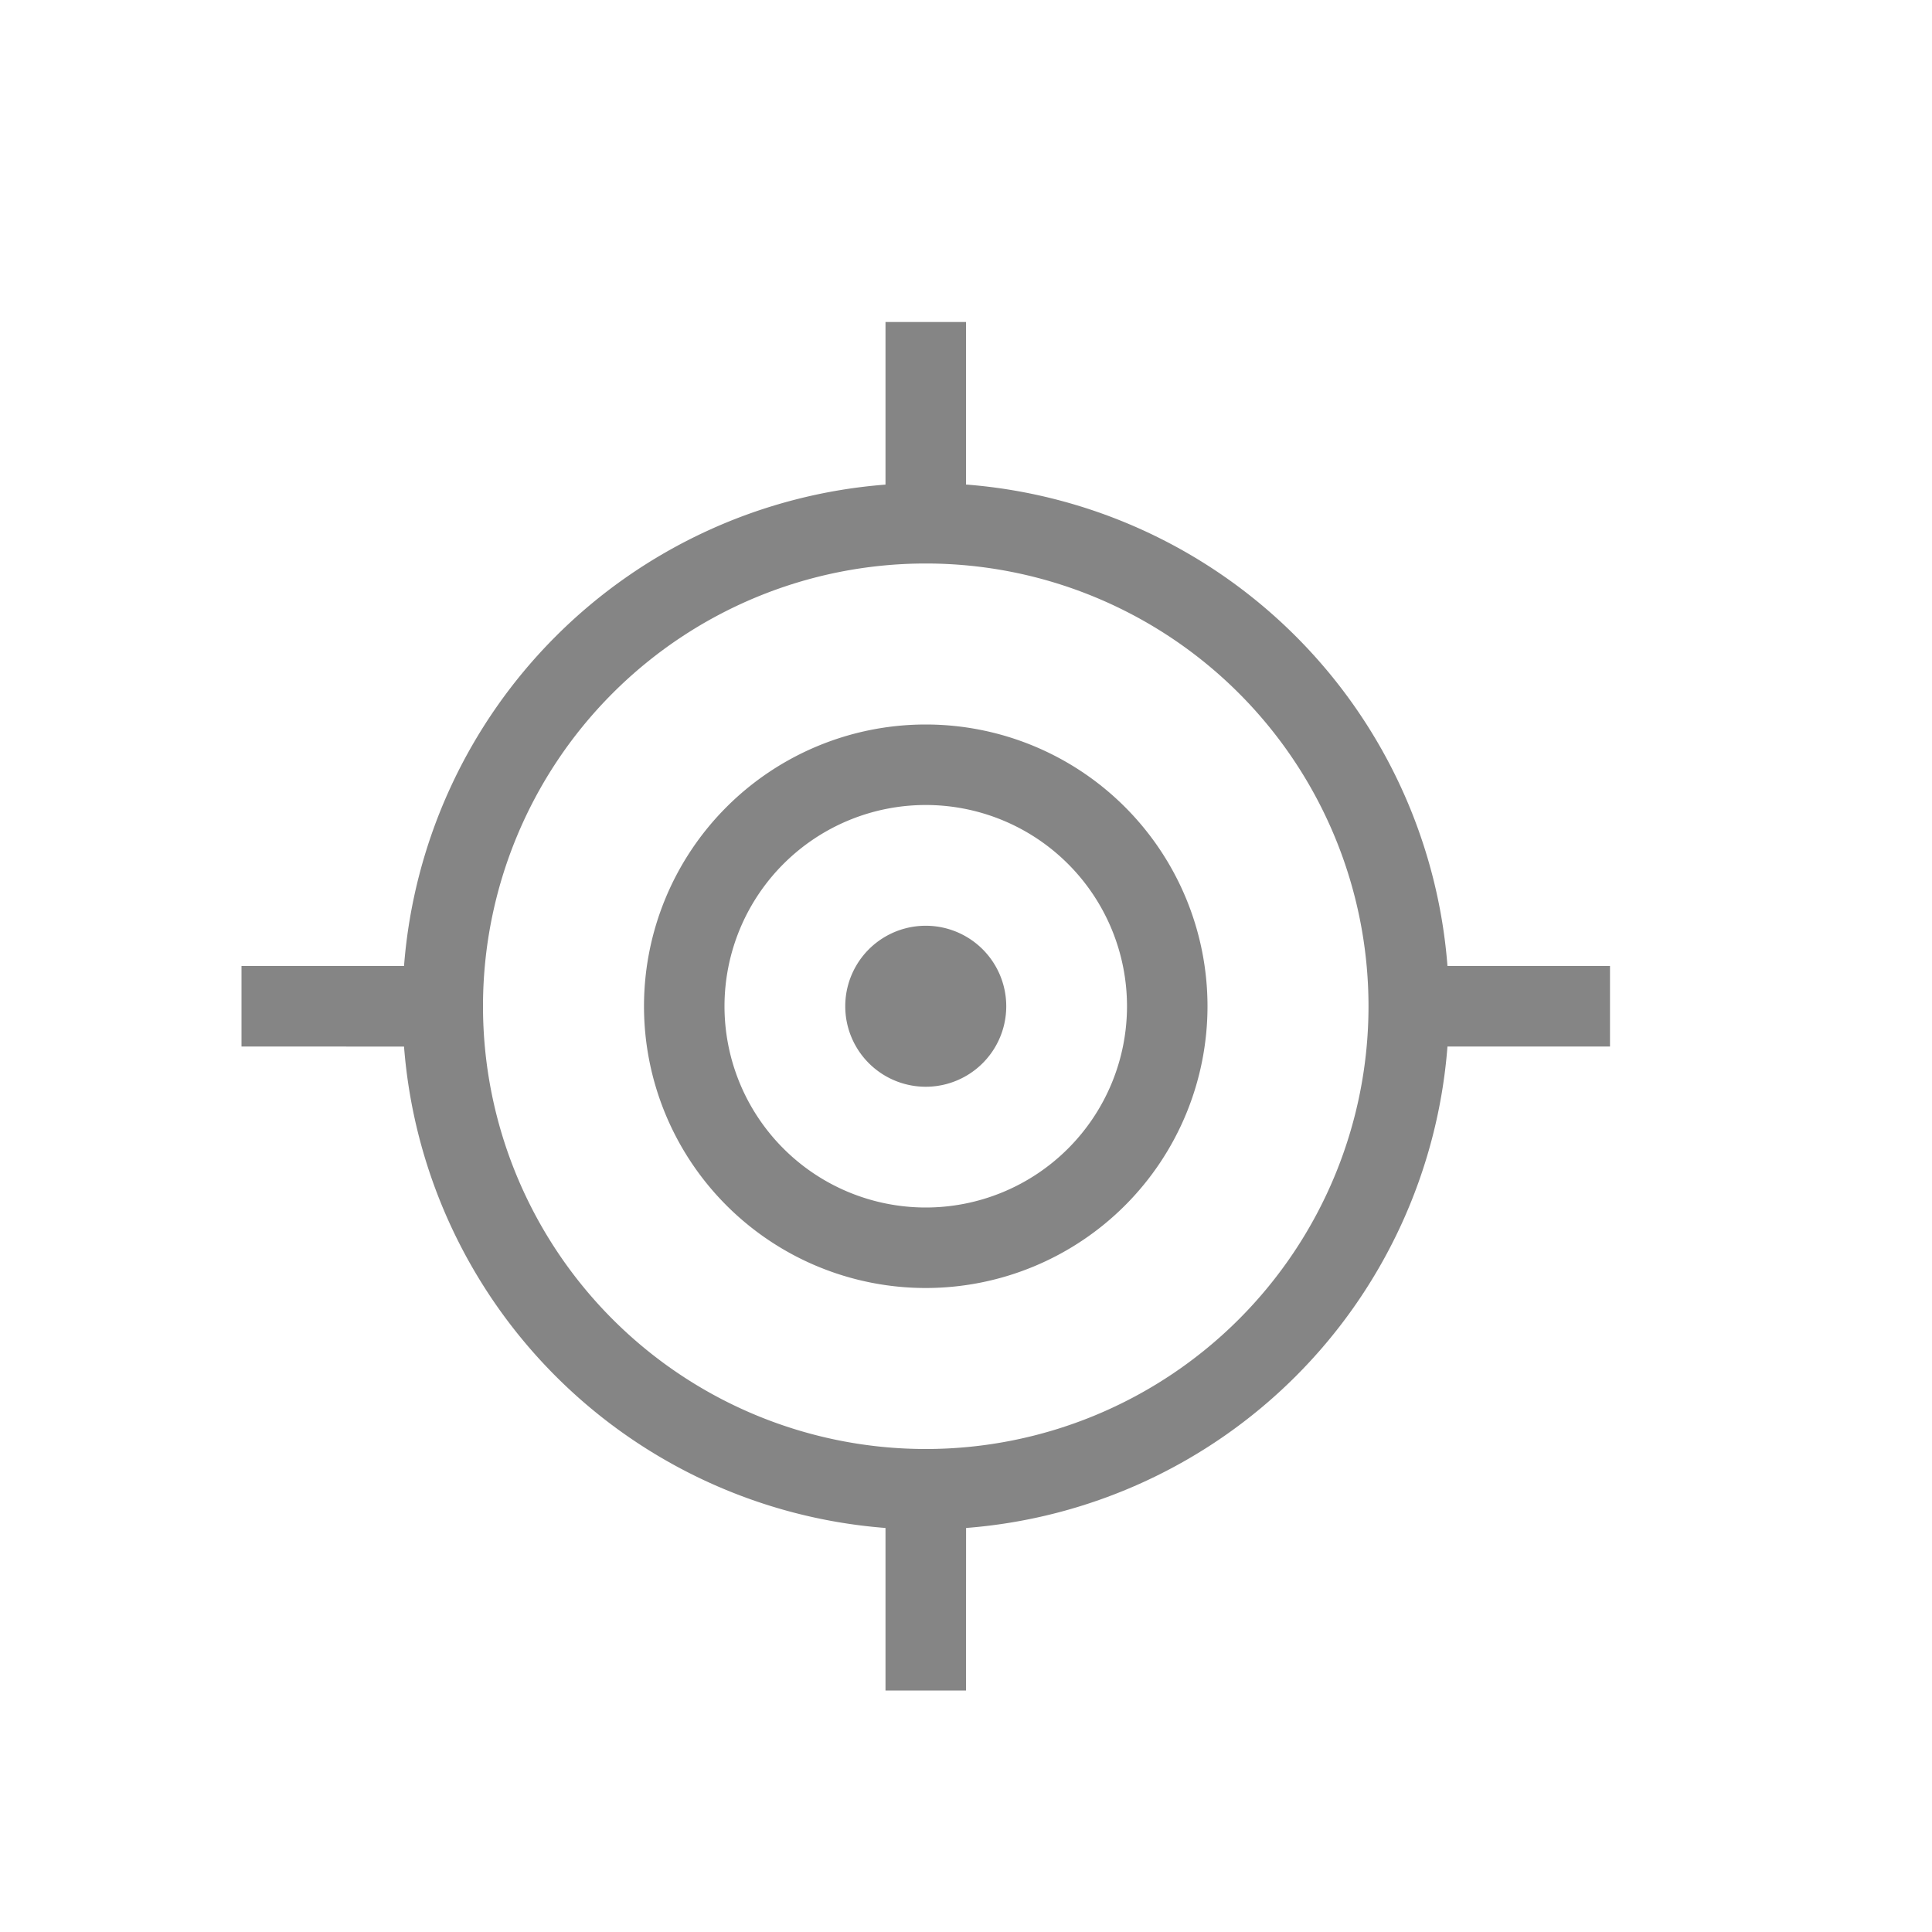 <svg xmlns="http://www.w3.org/2000/svg" xmlns:xlink="http://www.w3.org/1999/xlink" width="24" height="24"><defs><path id="a" d="M11.5 18a5.5 5.5 0 1 0 0-11 5.5 5.5 0 0 0 0 11zM12 4v2.019A6.501 6.501 0 0 1 17.981 12H20v1h-2.019a6.501 6.501 0 0 1-5.98 5.981L12 21h-1v-2.019a6.501 6.501 0 0 1-5.981-5.98L3 13v-1h2.019A6.501 6.501 0 0 1 11 6.02V4h1zm-.5 11a2.5 2.5 0 1 0 0-5 2.5 2.5 0 0 0 0 5zm0 1a3.5 3.5 0 1 1 0-7 3.5 3.5 0 0 1 0 7zm0-2.5a1 1 0 1 0 0-2 1 1 0 0 0 0 2z"/></defs><use xlink:href="#a" fill="#858585"/></svg>